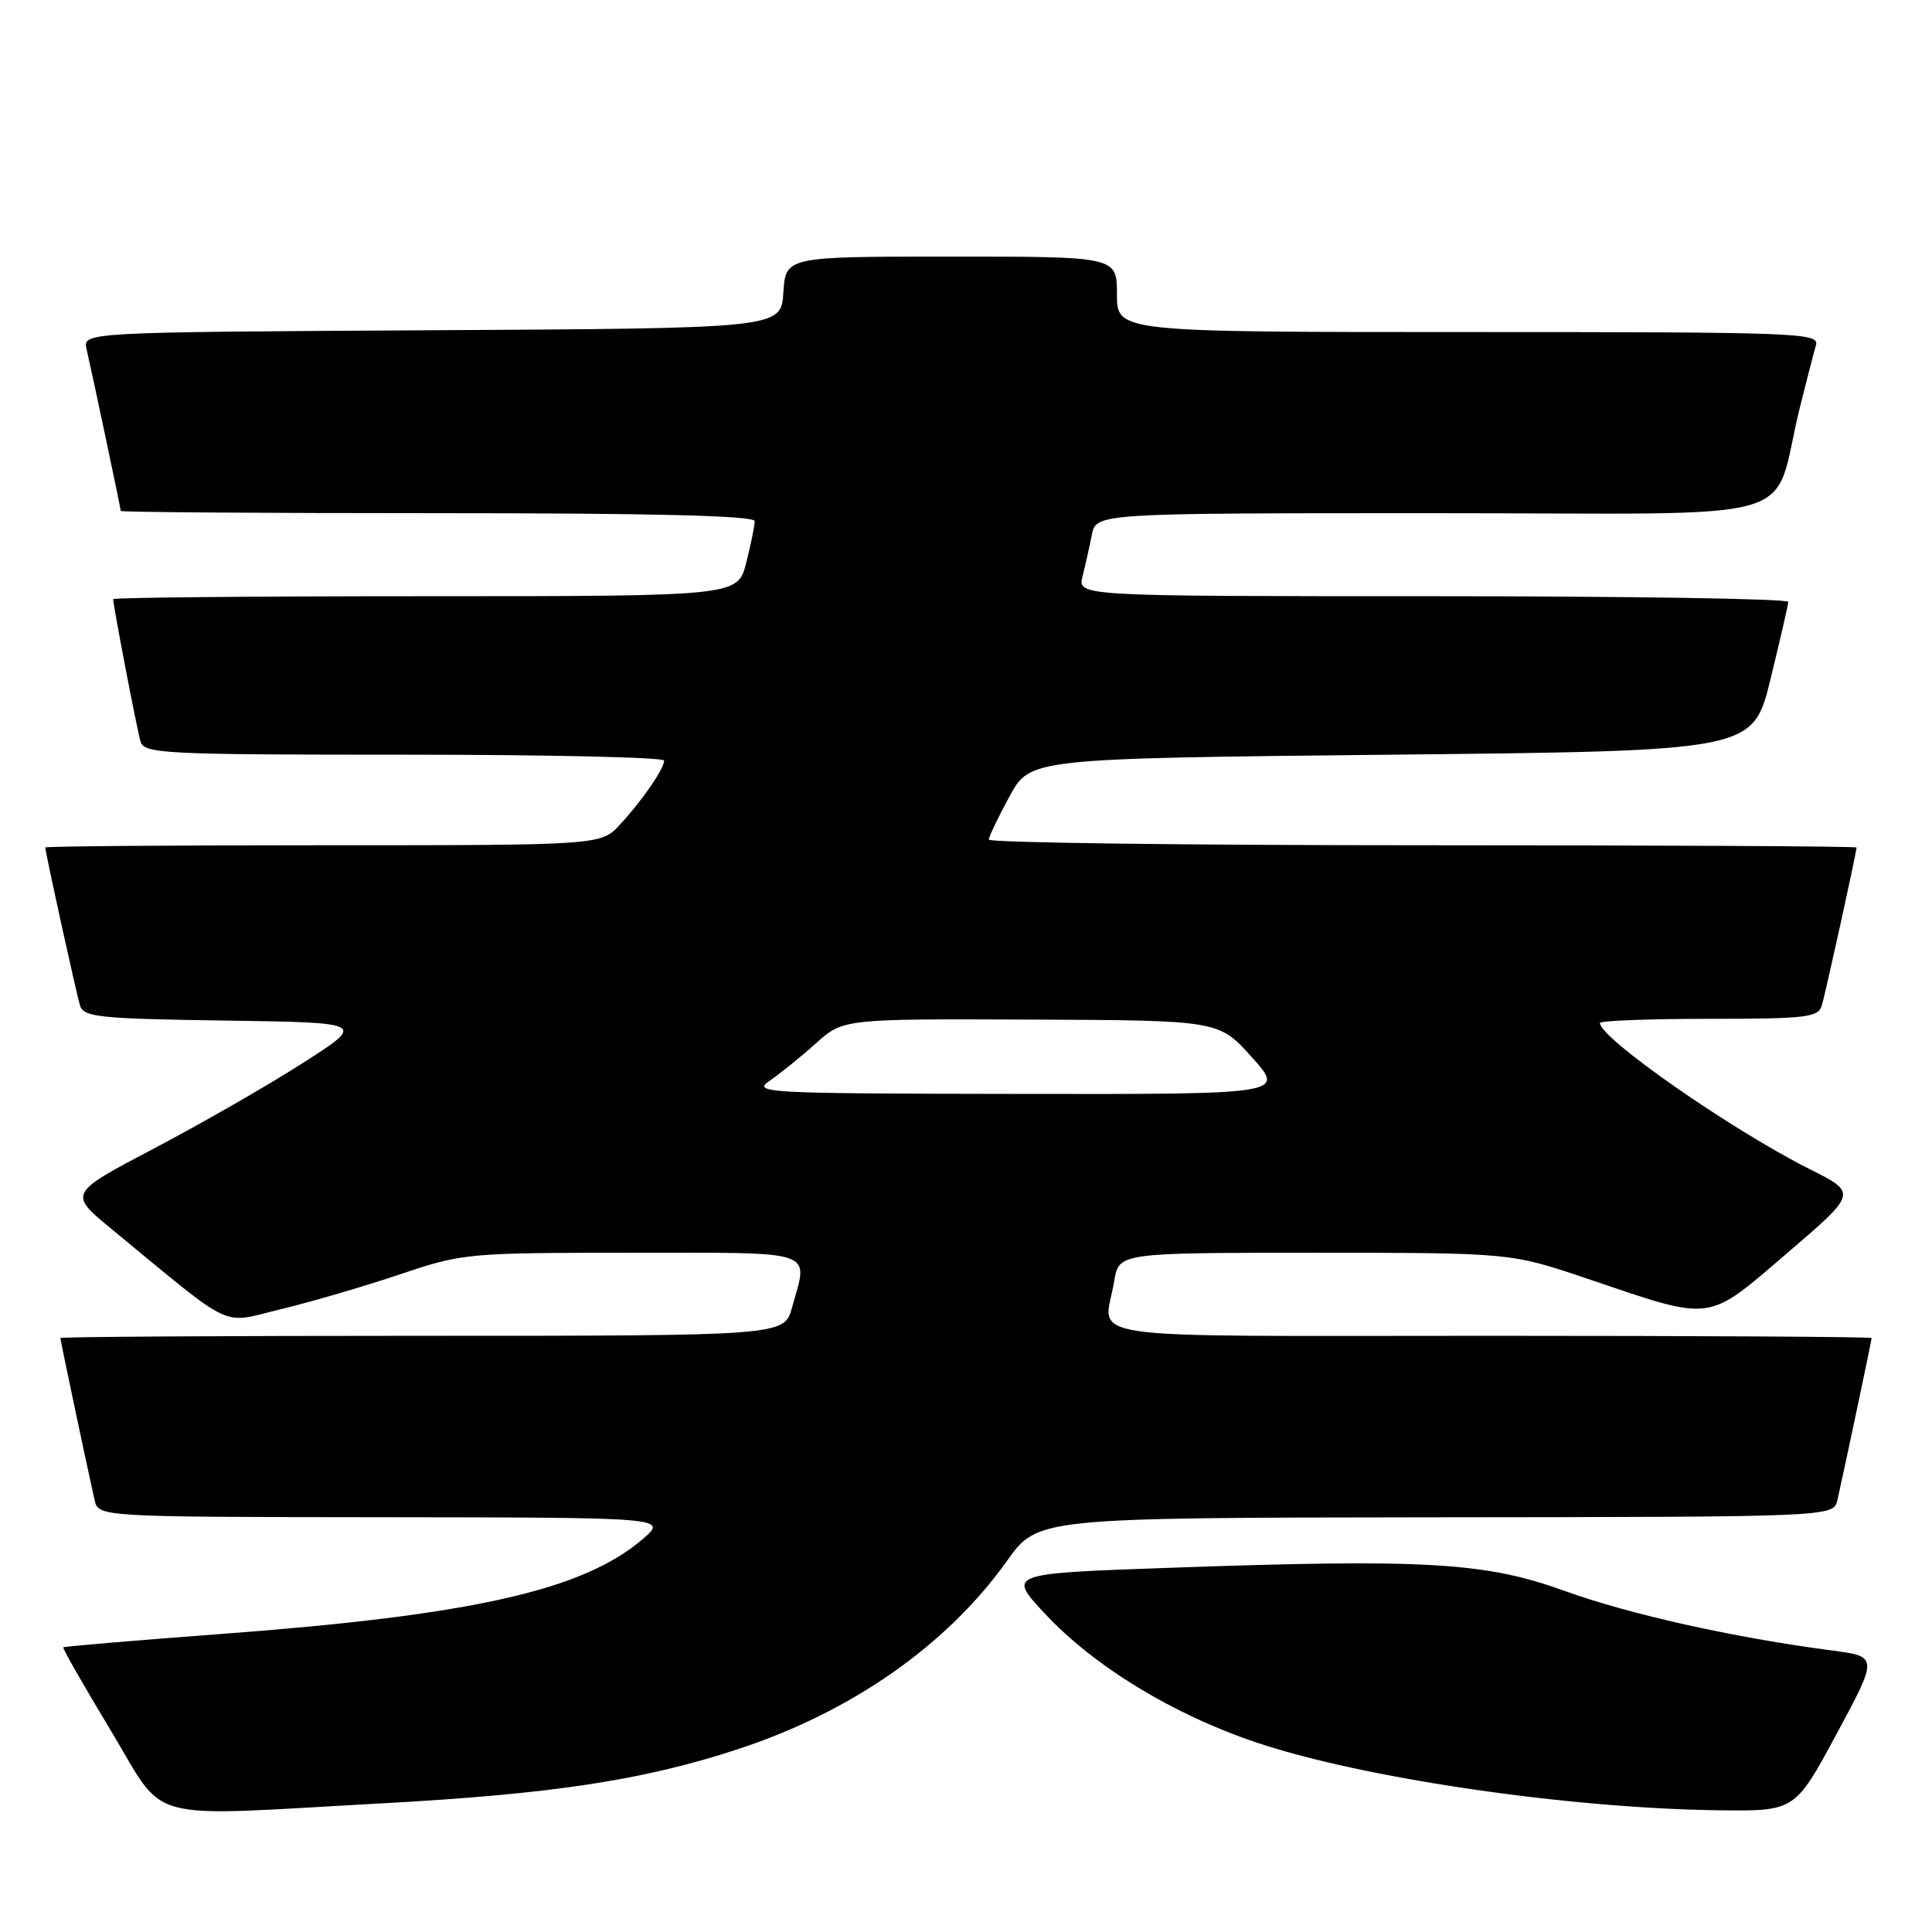 <?xml version="1.0" encoding="UTF-8" standalone="no"?>
<!DOCTYPE svg PUBLIC "-//W3C//DTD SVG 1.1//EN" "http://www.w3.org/Graphics/SVG/1.1/DTD/svg11.dtd" >
<svg xmlns="http://www.w3.org/2000/svg" xmlns:xlink="http://www.w3.org/1999/xlink" version="1.1" viewBox="0 0 256 256">
 <g >
 <path fill="currentColor"
d=" M 50.50 238.96 C 73.14 237.73 85.27 235.89 97.79 231.77 C 112.87 226.82 125.46 218.00 133.43 206.83 C 137.50 201.11 137.50 201.11 190.23 201.05 C 242.96 201.00 242.96 201.00 243.47 198.75 C 244.40 194.65 248.00 177.60 248.00 177.30 C 248.00 177.13 225.28 177.00 197.50 177.00 C 140.99 177.00 146.32 177.77 147.64 169.75 C 148.26 166.00 148.26 166.00 174.23 166.00 C 200.19 166.00 200.19 166.00 210.34 169.44 C 227.17 175.13 226.02 175.28 236.80 166.05 C 246.11 158.08 246.11 158.08 239.80 154.92 C 229.39 149.69 212.00 137.58 212.00 135.55 C 212.00 135.25 218.49 135.00 226.43 135.00 C 239.31 135.00 240.92 134.81 241.39 133.25 C 241.90 131.59 246.00 112.92 246.00 112.30 C 246.00 112.13 220.12 112.00 188.50 112.00 C 156.88 112.00 131.01 111.66 131.02 111.25 C 131.04 110.84 132.28 108.25 133.78 105.50 C 136.51 100.50 136.51 100.50 184.39 100.00 C 232.27 99.50 232.27 99.50 234.60 90.00 C 235.87 84.78 236.94 80.16 236.96 79.75 C 236.98 79.34 215.80 79.00 189.89 79.00 C 142.78 79.00 142.78 79.00 143.44 76.38 C 143.80 74.94 144.36 72.47 144.67 70.88 C 145.25 68.00 145.25 68.00 190.09 68.00 C 240.77 68.00 234.57 69.79 238.49 54.00 C 239.38 50.42 240.34 46.71 240.62 45.75 C 241.11 44.10 238.45 44.00 194.57 44.00 C 148.00 44.00 148.00 44.00 148.00 39.00 C 148.00 34.00 148.00 34.00 126.05 34.00 C 104.11 34.00 104.11 34.00 103.80 38.75 C 103.50 43.50 103.50 43.50 57.23 43.76 C 10.97 44.02 10.97 44.02 11.47 46.26 C 12.41 50.37 16.00 67.40 16.00 67.70 C 16.00 67.87 34.90 68.00 58.00 68.00 C 86.85 68.00 100.00 68.33 100.00 69.06 C 100.00 69.64 99.50 72.11 98.88 74.56 C 97.76 79.00 97.76 79.00 56.38 79.00 C 33.62 79.00 15.00 79.18 15.00 79.39 C 15.00 80.27 18.14 96.63 18.62 98.25 C 19.10 99.87 21.64 100.00 53.57 100.00 C 72.51 100.00 88.00 100.35 88.00 100.78 C 88.00 101.87 85.15 106.00 82.16 109.25 C 79.63 112.00 79.63 112.00 42.81 112.00 C 22.57 112.00 6.00 112.13 6.00 112.30 C 6.00 112.92 10.10 131.58 10.60 133.23 C 11.07 134.77 13.11 134.99 29.80 135.23 C 48.48 135.50 48.48 135.50 40.17 140.83 C 35.60 143.76 26.73 148.85 20.46 152.15 C 9.06 158.14 9.06 158.14 14.78 162.85 C 31.36 176.50 29.10 175.43 37.24 173.47 C 41.23 172.51 48.32 170.43 52.99 168.86 C 61.33 166.05 61.90 166.00 83.74 166.00 C 108.61 166.00 107.10 165.49 104.95 173.25 C 103.91 177.00 103.91 177.00 55.95 177.00 C 29.58 177.00 8.00 177.13 8.00 177.30 C 8.00 177.60 11.60 194.65 12.53 198.75 C 13.04 201.00 13.04 201.00 50.77 201.04 C 88.50 201.08 88.50 201.08 85.12 203.97 C 77.25 210.71 62.55 214.02 29.56 216.49 C 18.04 217.35 8.51 218.16 8.39 218.28 C 8.26 218.40 11.08 223.34 14.65 229.25 C 22.18 241.74 18.39 240.71 50.50 238.96 Z  M 243.36 229.75 C 248.88 219.50 248.88 219.50 242.69 218.69 C 229.73 216.99 215.91 213.91 207.37 210.82 C 196.82 207.00 188.94 206.54 155.00 207.74 C 133.50 208.50 133.50 208.50 138.42 213.78 C 144.96 220.81 155.46 227.20 166.57 230.92 C 180.72 235.65 207.75 239.61 227.67 239.87 C 237.84 240.00 237.84 240.00 243.36 229.75 Z  M 101.99 143.20 C 103.36 142.26 106.12 140.04 108.11 138.25 C 111.74 135.00 111.74 135.00 136.62 135.10 C 161.50 135.20 161.50 135.20 165.89 140.10 C 170.28 145.00 170.28 145.00 134.89 144.95 C 101.28 144.90 99.63 144.81 101.99 143.20 Z "/>
</g>
</svg>